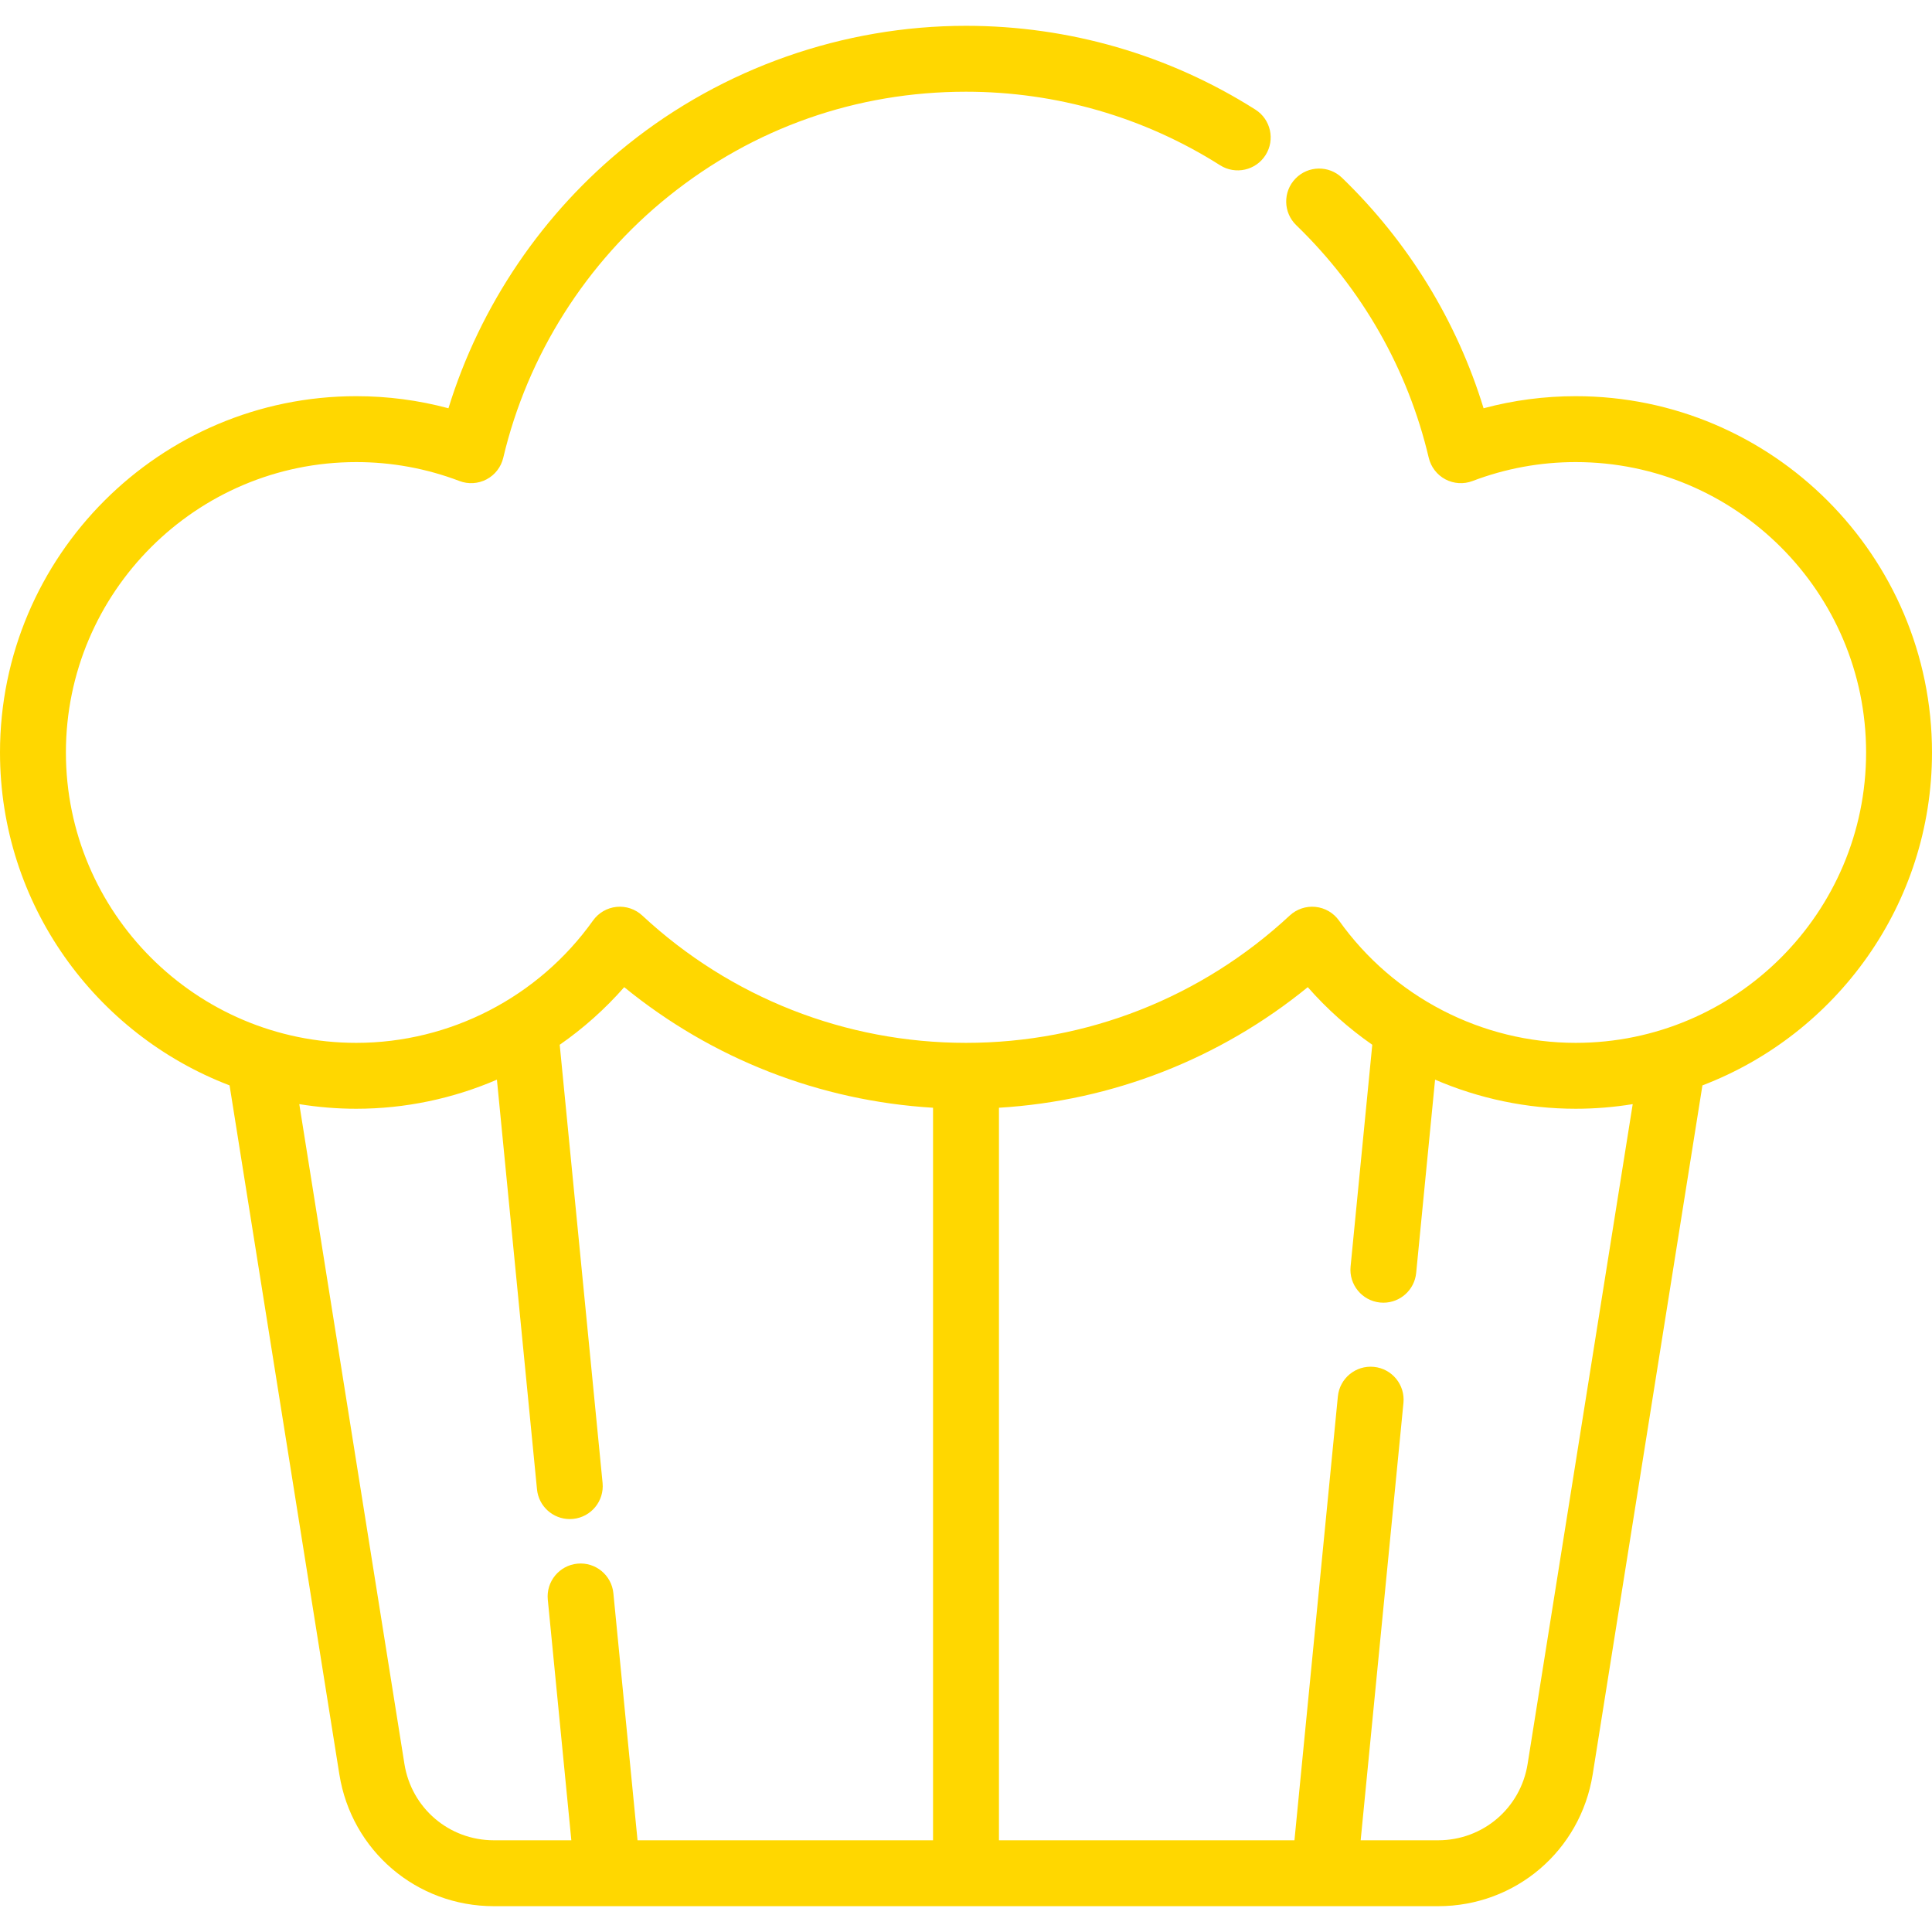 <?xml version="1.0" encoding="iso-8859-1"?>
<!-- Generator: Adobe Illustrator 19.0.0, SVG Export Plug-In . SVG Version: 6.00 Build 0)  -->
<svg version="1.1" id="Layer_1" xmlns="http://www.w3.org/2000/svg" xmlns:xlink="http://www.w3.org/1999/xlink" x="0px" y="0px"
	 viewBox="0 0 512 512" style="enable-background:new 0 0 512 512;" xml:space="preserve">
<g>
	<g>
		<path fill="#ffd700" d="M417.579,104.992c-8.297,0-16.474,1.075-24.415,3.203c-7.091-23.13-19.937-44.093-37.509-61.073
			c-3.468-3.353-8.998-3.255-12.347,0.211c-3.351,3.468-3.257,8.997,0.212,12.347c17.44,16.854,29.582,38.167,35.114,61.634
			c0.578,2.45,2.183,4.53,4.405,5.71c2.224,1.181,4.846,1.344,7.199,0.449c8.754-3.329,17.953-5.017,27.342-5.017
			c42.434,0,76.956,34.522,76.956,76.955c0,42.434-34.521,76.956-76.956,76.956c-24.839,0-48.29-12.116-62.731-32.409
			c-1.458-2.049-3.727-3.369-6.229-3.624c-2.499-0.256-4.992,0.581-6.832,2.292c-23.397,21.758-53.863,33.741-85.788,33.741
			s-62.392-11.983-85.789-33.742c-1.841-1.711-4.331-2.547-6.832-2.292s-4.771,1.576-6.23,3.624
			c-14.44,20.295-37.891,32.411-62.73,32.411c-42.433,0-76.954-34.523-76.954-76.956c0-42.433,34.521-76.955,76.956-76.955
			c9.389,0,18.589,1.688,27.342,5.017c2.353,0.895,4.974,0.731,7.199-0.449c2.221-1.179,3.827-3.26,4.405-5.71
			c6.404-27.163,21.989-51.795,43.883-69.361c22.548-18.089,49.779-27.648,78.751-27.648c23.937,0,47.22,6.739,67.334,19.489
			c4.074,2.581,9.468,1.374,12.052-2.7c2.581-4.074,1.373-9.468-2.7-12.05C309.771,14.518,283.254,6.84,256.002,6.84
			c-32.516,0-64.365,11.183-89.678,31.491c-22.45,18.009-39.074,42.556-47.48,69.865c-7.943-2.13-16.123-3.205-24.422-3.205
			C42.357,104.992,0,147.347,0,199.411c0,40.238,25.311,74.659,60.84,88.228l29.09,182.565
			c3.226,20.254,20.456,34.956,40.967,34.956h250.22c20.511,0,37.741-14.702,40.967-34.958l29.077-182.561
			C486.688,274.07,512,239.65,512,199.411C512,147.347,469.643,104.992,417.579,104.992z M247.266,487.695h-78.312l-6.402-65.469
			c-0.469-4.8-4.747-8.319-9.54-7.84c-4.799,0.469-8.31,4.741-7.84,9.54l6.238,63.77h-20.514c-11.876,0-21.852-8.512-23.72-20.239
			l-27.86-174.848c4.921,0.795,9.963,1.224,15.104,1.224c12.974,0,25.635-2.698,37.269-7.711l10.62,108.567
			c0.442,4.512,4.242,7.883,8.681,7.883c0.284,0,0.572-0.014,0.86-0.042c4.799-0.469,8.31-4.741,7.84-9.54l-11.359-116.116
			c6.251-4.349,12.002-9.461,17.094-15.265c23.309,19.011,51.82,30.144,81.841,31.956V487.695z M404.836,467.454
			c-1.868,11.728-11.844,20.241-23.72,20.241H360.59l11.34-115.922c0.468-4.799-3.041-9.071-7.84-9.54
			c-4.814-0.468-9.071,3.041-9.541,7.84l-11.506,117.622h-78.309V293.563c30.019-1.814,58.53-12.947,81.84-31.956
			c5.091,5.803,10.843,10.915,17.093,15.264l-5.749,58.775c-0.468,4.799,3.041,9.071,7.84,9.54c0.29,0.028,0.576,0.042,0.86,0.042
			c4.439,0,8.239-3.372,8.681-7.883l5.011-51.224c11.634,5.013,24.297,7.711,37.27,7.711c5.142,0,10.184-0.428,15.104-1.224
			L404.836,467.454z"/>
	</g>
</g>
<g>
</g>
<g>
</g>
<g>
</g>
<g>
</g>
<g>
</g>
<g>
</g>
<g>
</g>
<g>
</g>
<g>
</g>
<g>
</g>
<g>
</g>
<g>
</g>
<g>
</g>
<g>
</g>
<g>
</g>
</svg>

